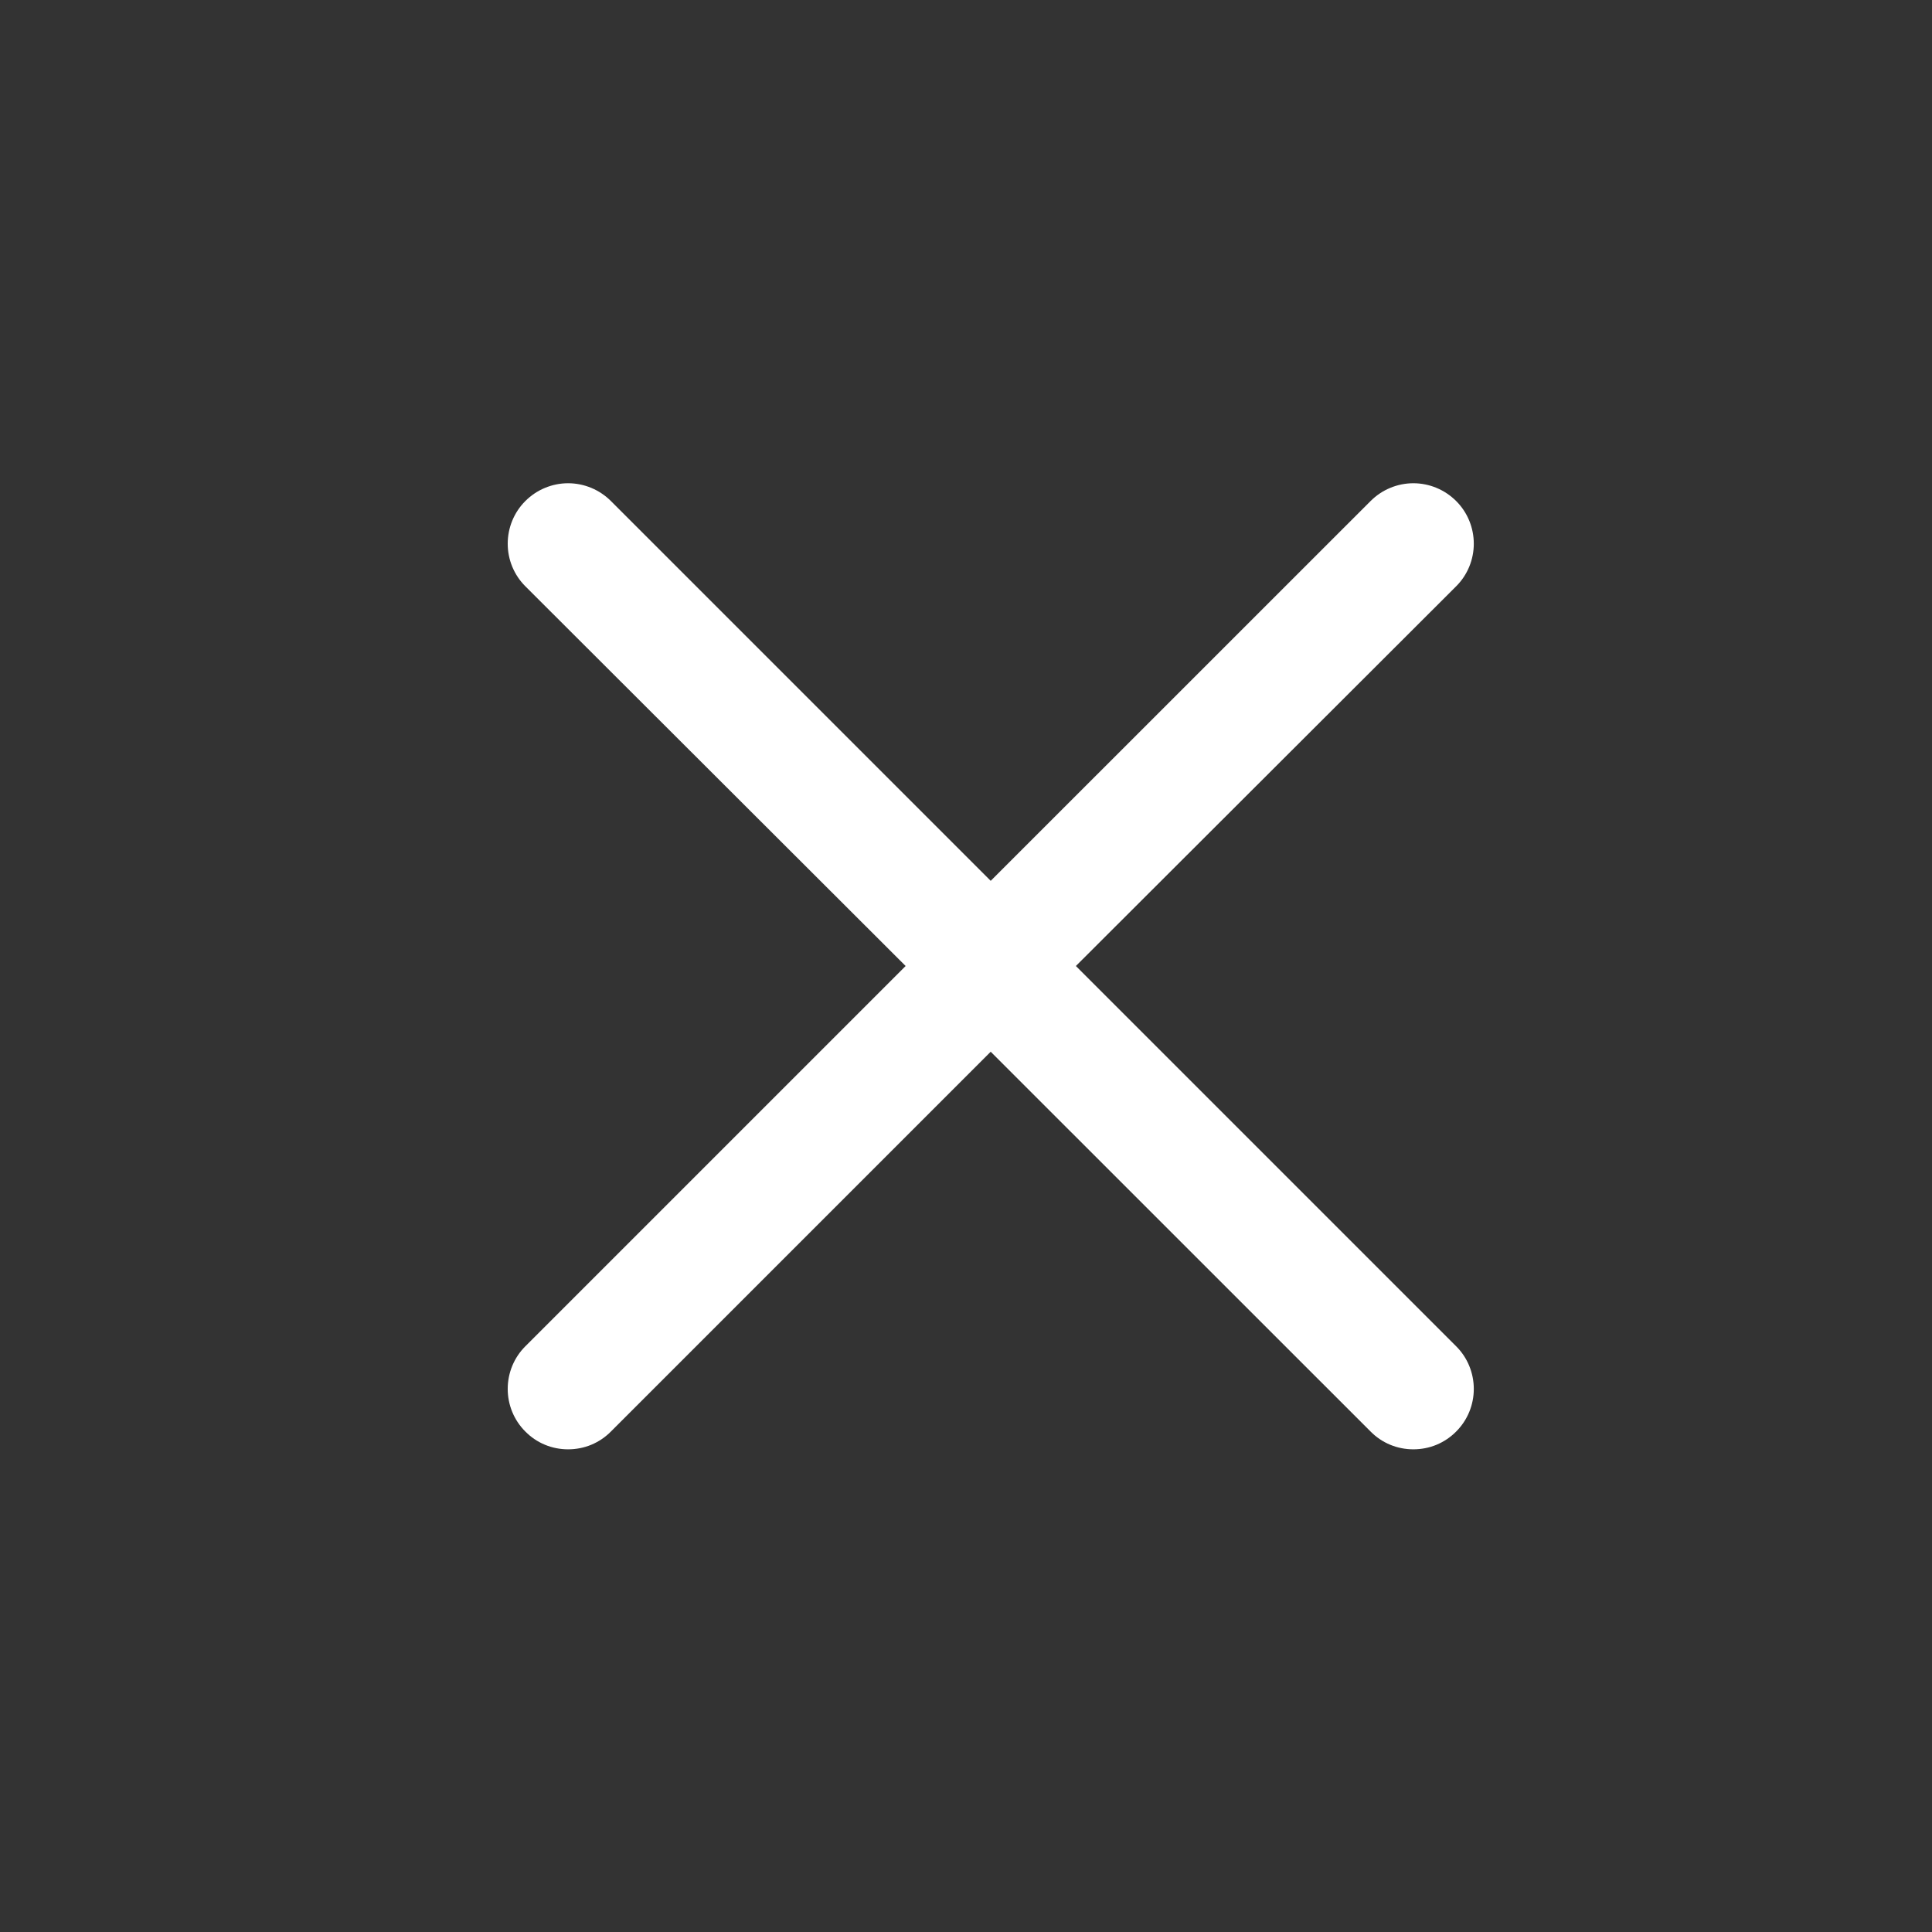 <svg width="24" height="24" viewBox="0 0 24 24" fill="none" xmlns="http://www.w3.org/2000/svg">
<rect x="0" y="0" width="24" height="24" fill="#333333" stroke="none"/>
<path d="M13.365 12L18.09 7.282C18.23 7.142 18.308 6.952 18.308 6.754C18.308 6.556 18.23 6.365 18.09 6.225C18.02 6.155 17.937 6.099 17.846 6.061C17.755 6.023 17.656 6.003 17.557 6.003C17.458 6.003 17.36 6.023 17.269 6.061C17.177 6.099 17.095 6.155 17.025 6.225L12.307 10.942L7.59 6.225C7.52 6.155 7.437 6.099 7.346 6.061C7.255 6.023 7.156 6.003 7.057 6.003C6.958 6.003 6.86 6.023 6.769 6.061C6.677 6.099 6.595 6.155 6.525 6.225C6.385 6.365 6.307 6.556 6.307 6.754C6.307 6.952 6.385 7.142 6.525 7.282L11.25 12L6.525 16.725C6.385 16.865 6.307 17.055 6.307 17.254C6.307 17.452 6.385 17.642 6.525 17.782C6.595 17.853 6.677 17.909 6.769 17.947C6.86 17.985 6.958 18.004 7.057 18.004C7.156 18.004 7.255 17.985 7.346 17.947C7.437 17.909 7.52 17.853 7.59 17.782L12.307 13.065L17.025 17.782C17.095 17.853 17.177 17.909 17.269 17.947C17.36 17.985 17.458 18.004 17.557 18.004C17.656 18.004 17.755 17.985 17.846 17.947C17.937 17.909 18.02 17.853 18.09 17.782C18.23 17.642 18.308 17.452 18.308 17.254C18.308 17.055 18.23 16.865 18.09 16.725L13.365 12Z" fill="white"/>
</svg>
